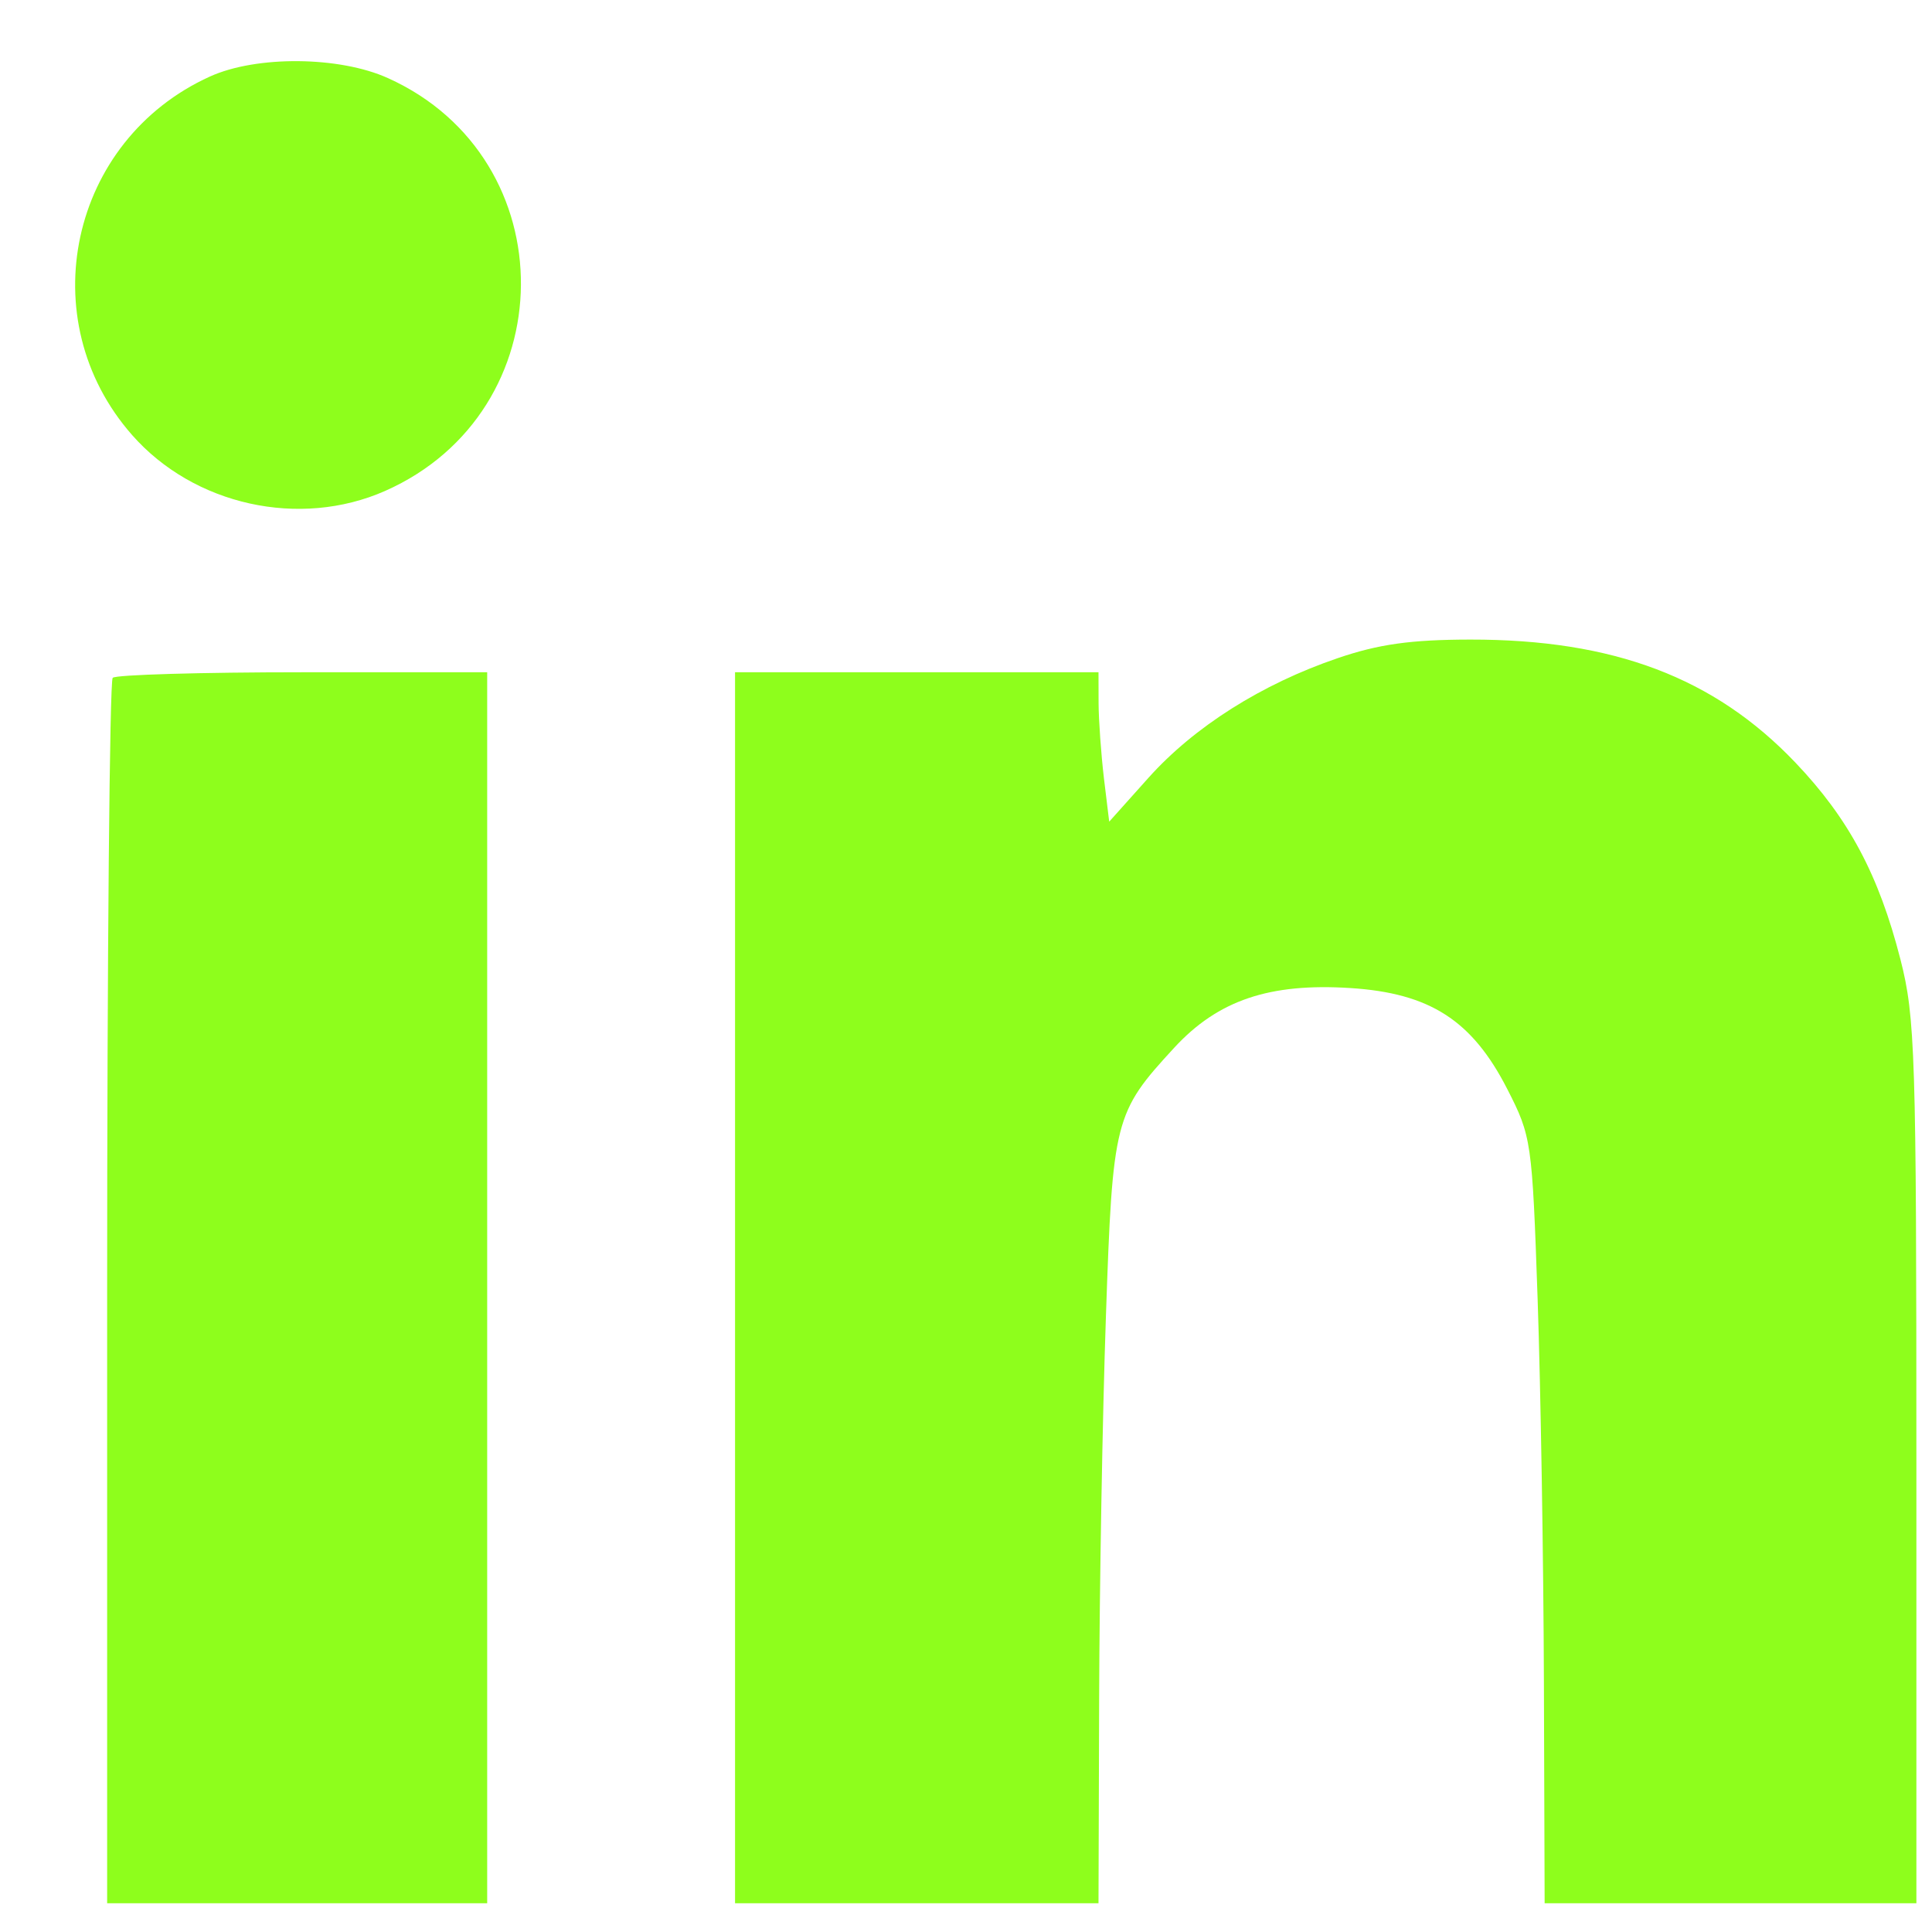 <svg width="24" height="24" viewBox="0 0 24 24" fill="none" xmlns="http://www.w3.org/2000/svg">
<path fill-rule="evenodd" clip-rule="evenodd" d="M2.607 0.951C0.865 1.742 0.381 3.973 1.641 5.404C2.409 6.277 3.722 6.567 4.783 6.099C7.016 5.112 7.039 1.973 4.821 0.971C4.217 0.697 3.186 0.688 2.607 0.951ZM16.617 8.176C15.674 8.497 14.834 9.028 14.265 9.664L13.779 10.207L13.713 9.664C13.678 9.365 13.648 8.948 13.647 8.736L13.646 8.351H11.389H9.131V15.997V23.643H11.389H13.646L13.654 21.103C13.658 19.706 13.696 17.57 13.738 16.356C13.822 13.904 13.843 13.822 14.587 13.015C15.13 12.426 15.769 12.209 16.776 12.274C17.762 12.337 18.287 12.675 18.723 13.527C19.025 14.118 19.033 14.171 19.101 16.141C19.139 17.247 19.174 19.388 19.179 20.898L19.188 23.643H21.497H23.806V18.169C23.806 13.092 23.792 12.638 23.608 11.918C23.339 10.867 22.966 10.168 22.302 9.472C21.295 8.416 20.044 7.943 18.265 7.945C17.527 7.946 17.126 8.002 16.617 8.176ZM1.4 8.42C1.362 8.457 1.331 11.898 1.331 16.066V23.643H3.692H6.052V15.997V8.351H3.76C2.499 8.351 1.437 8.382 1.4 8.42Z" fill="#8EFE1C"/>
</svg>
